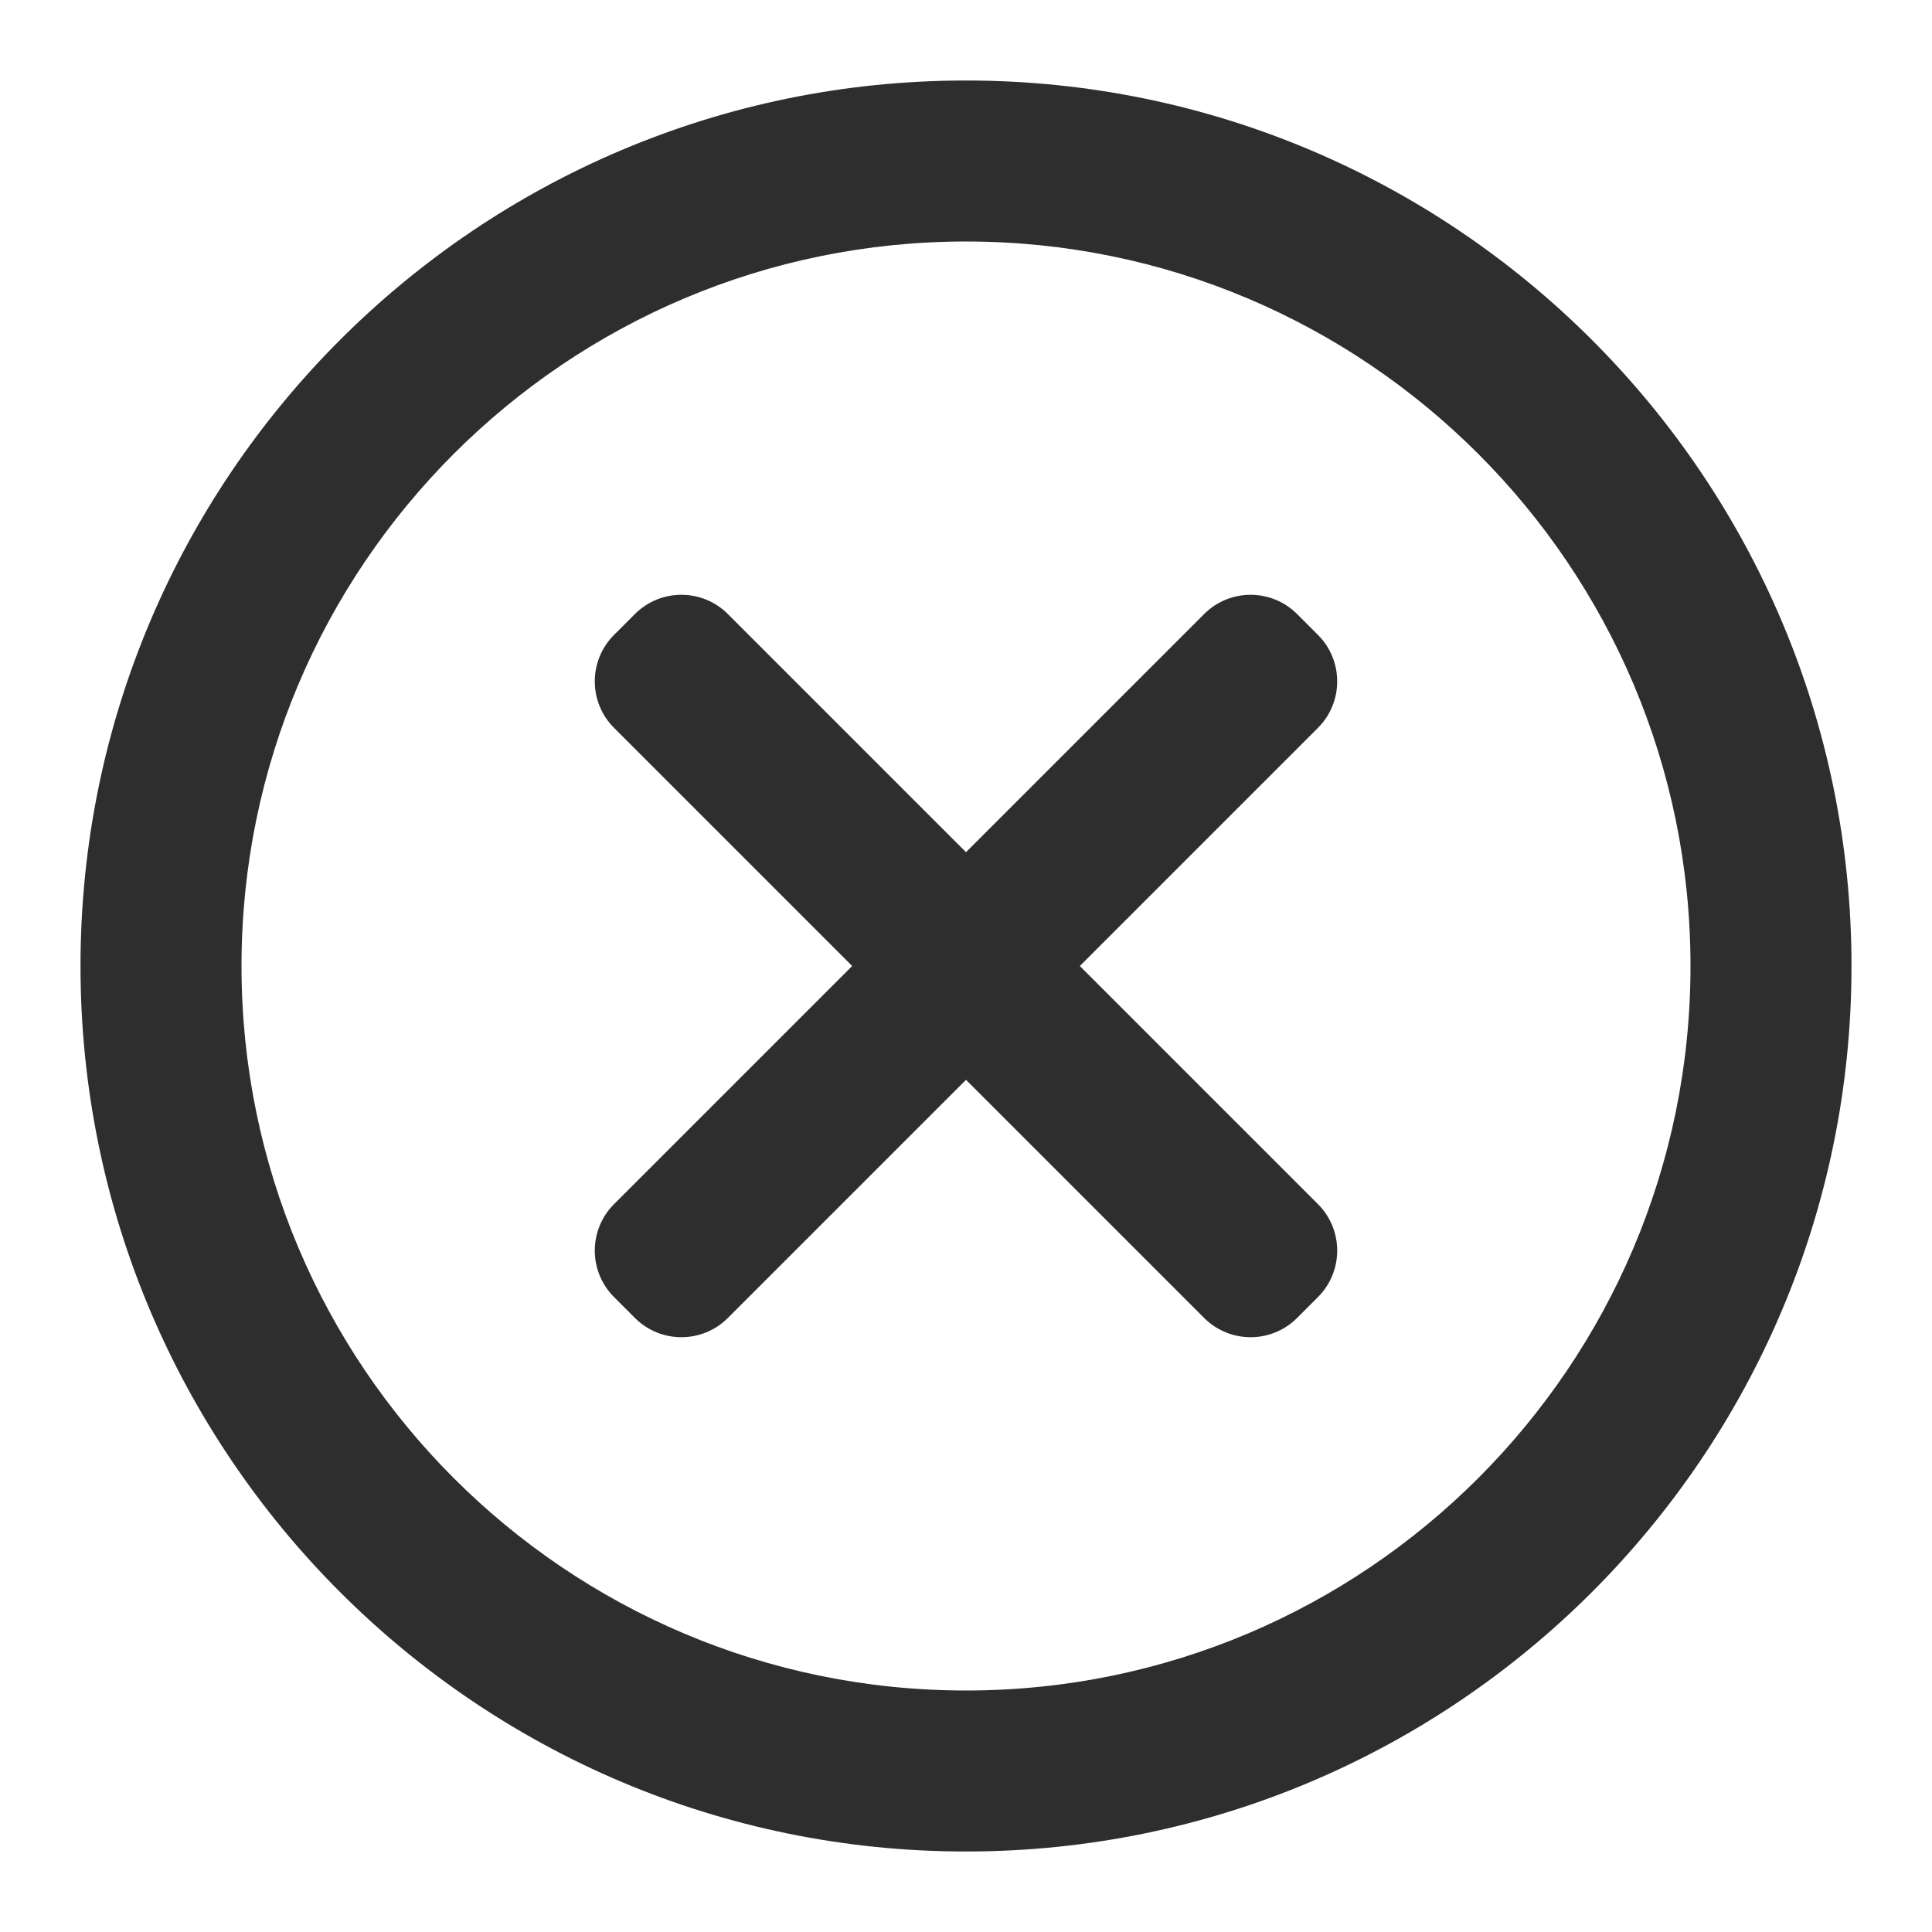 <?xml version="1.0" standalone="no"?><!-- Generator: Gravit.io --><svg xmlns="http://www.w3.org/2000/svg" xmlns:xlink="http://www.w3.org/1999/xlink" style="isolation:isolate" viewBox="0 0 24 24" width="24" height="24"><defs><clipPath id="_clipPath_CPgDrC6ZyqhMUCvozwV3pXNjHNQhuumz"><rect width="24" height="24"/></clipPath></defs><g clip-path="url(#_clipPath_CPgDrC6ZyqhMUCvozwV3pXNjHNQhuumz)"><path d=" M 1 12 C 1 5.929 5.929 1 12 1 C 18.071 1 23 5.929 23 12 C 23 18.071 18.071 23 12 23 C 5.929 23 1 18.071 1 12 Z  M 3 12 C 3 7.033 7.033 3 12 3 C 16.967 3 21 7.033 21 12 C 21 16.967 16.967 21 12 21 C 7.033 21 3 16.967 3 12 Z " fill-rule="evenodd" fill="rgb(46,46,46)"/><path d=" M 10.586 12 L 7.628 14.958 C 7.309 15.277 7.309 15.794 7.628 16.113 L 7.887 16.372 C 8.206 16.691 8.723 16.691 9.042 16.372 L 12 13.414 L 14.958 16.372 C 15.277 16.691 15.794 16.691 16.113 16.372 L 16.372 16.113 C 16.691 15.794 16.691 15.277 16.372 14.958 L 13.414 12 L 16.372 9.042 C 16.691 8.723 16.691 8.206 16.372 7.887 L 16.113 7.628 C 15.794 7.309 15.277 7.309 14.958 7.628 L 12 10.586 L 9.042 7.628 C 8.723 7.309 8.206 7.309 7.887 7.628 L 7.628 7.887 C 7.309 8.206 7.309 8.723 7.628 9.042 L 10.586 12 Z " fill="rgb(46,46,46)"/></g></svg>